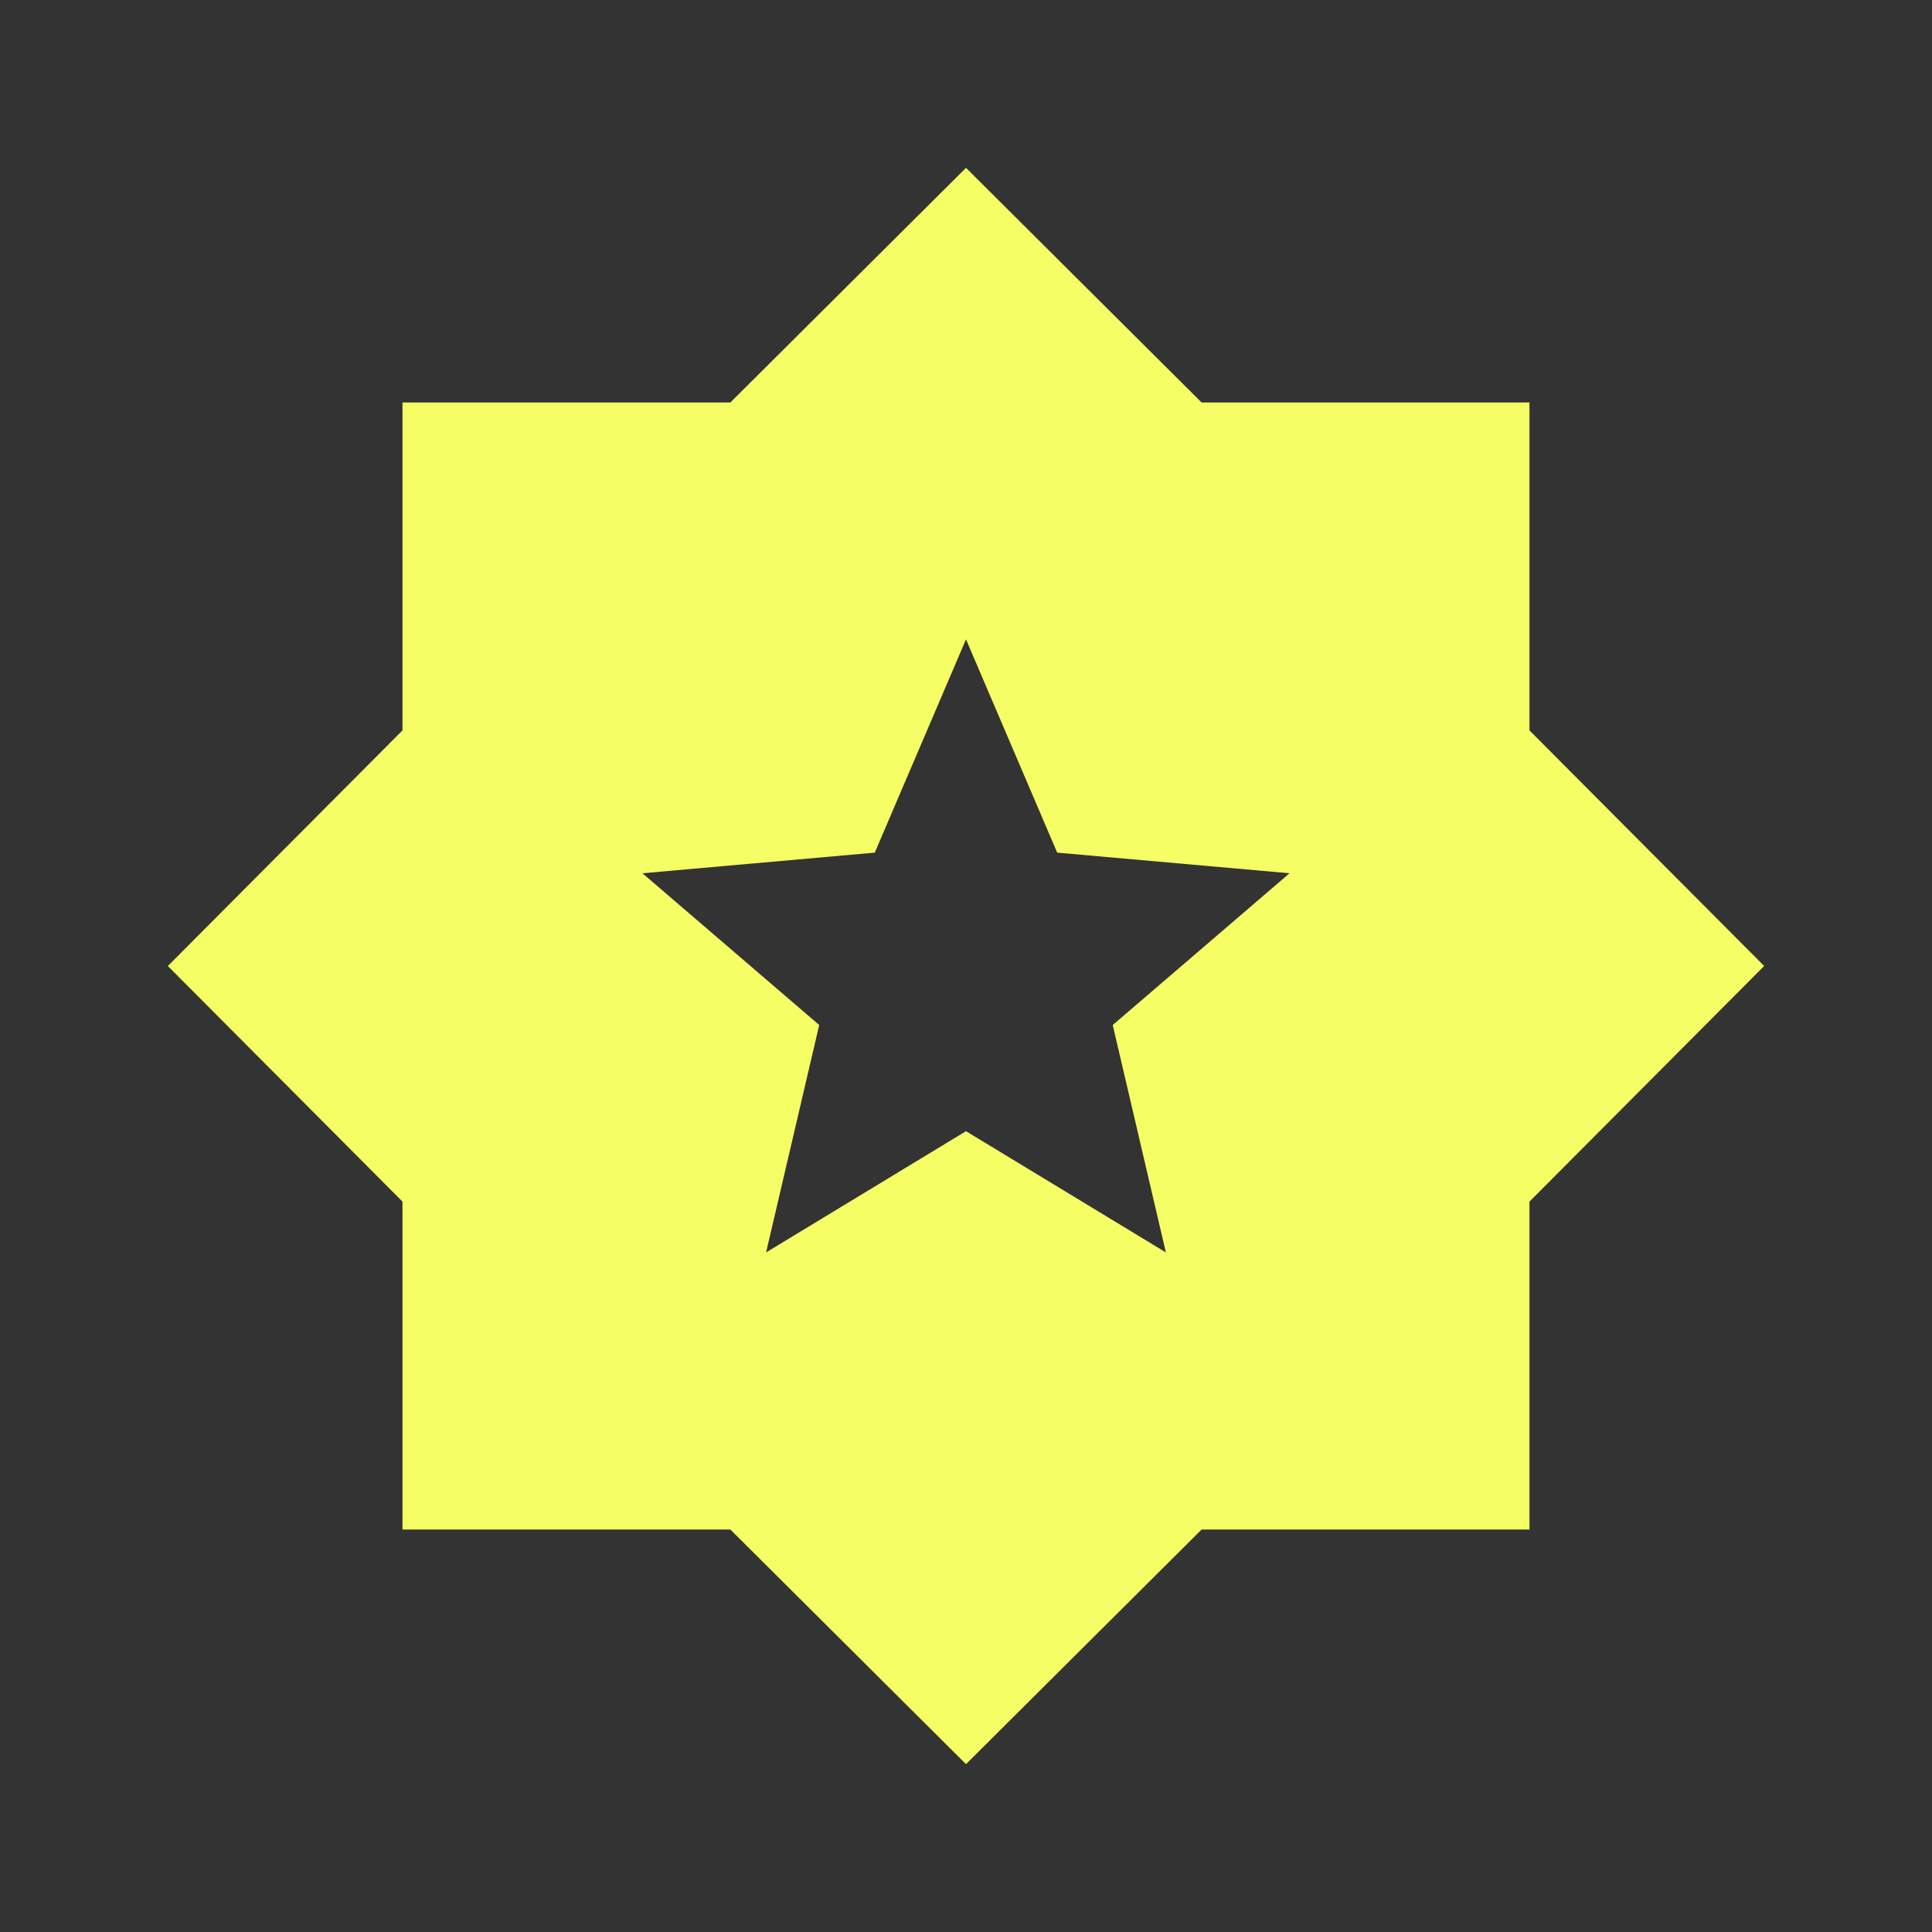 <svg width="40" height="40" viewBox="0 0 40 40" fill="none" xmlns="http://www.w3.org/2000/svg">
<rect x="0" y="0" width="40" height="40" fill="#333333" stroke="none"/>
<path d="M15.861 25.93L20 23.42L24.138 25.93L23.038 21.222L26.698 18.08L21.888 17.653L20 13.237L18.111 17.653L13.301 18.08L16.961 21.222L15.861 25.93ZM20 36.525L15.121 31.667H8.333V24.878L3.475 20L8.333 15.122V8.333H15.121L20 3.475L24.878 8.333H31.666V15.122L36.525 20L31.666 24.878V31.667H24.878L20 36.525Z" fill="#F5FE64"/>
</svg>
